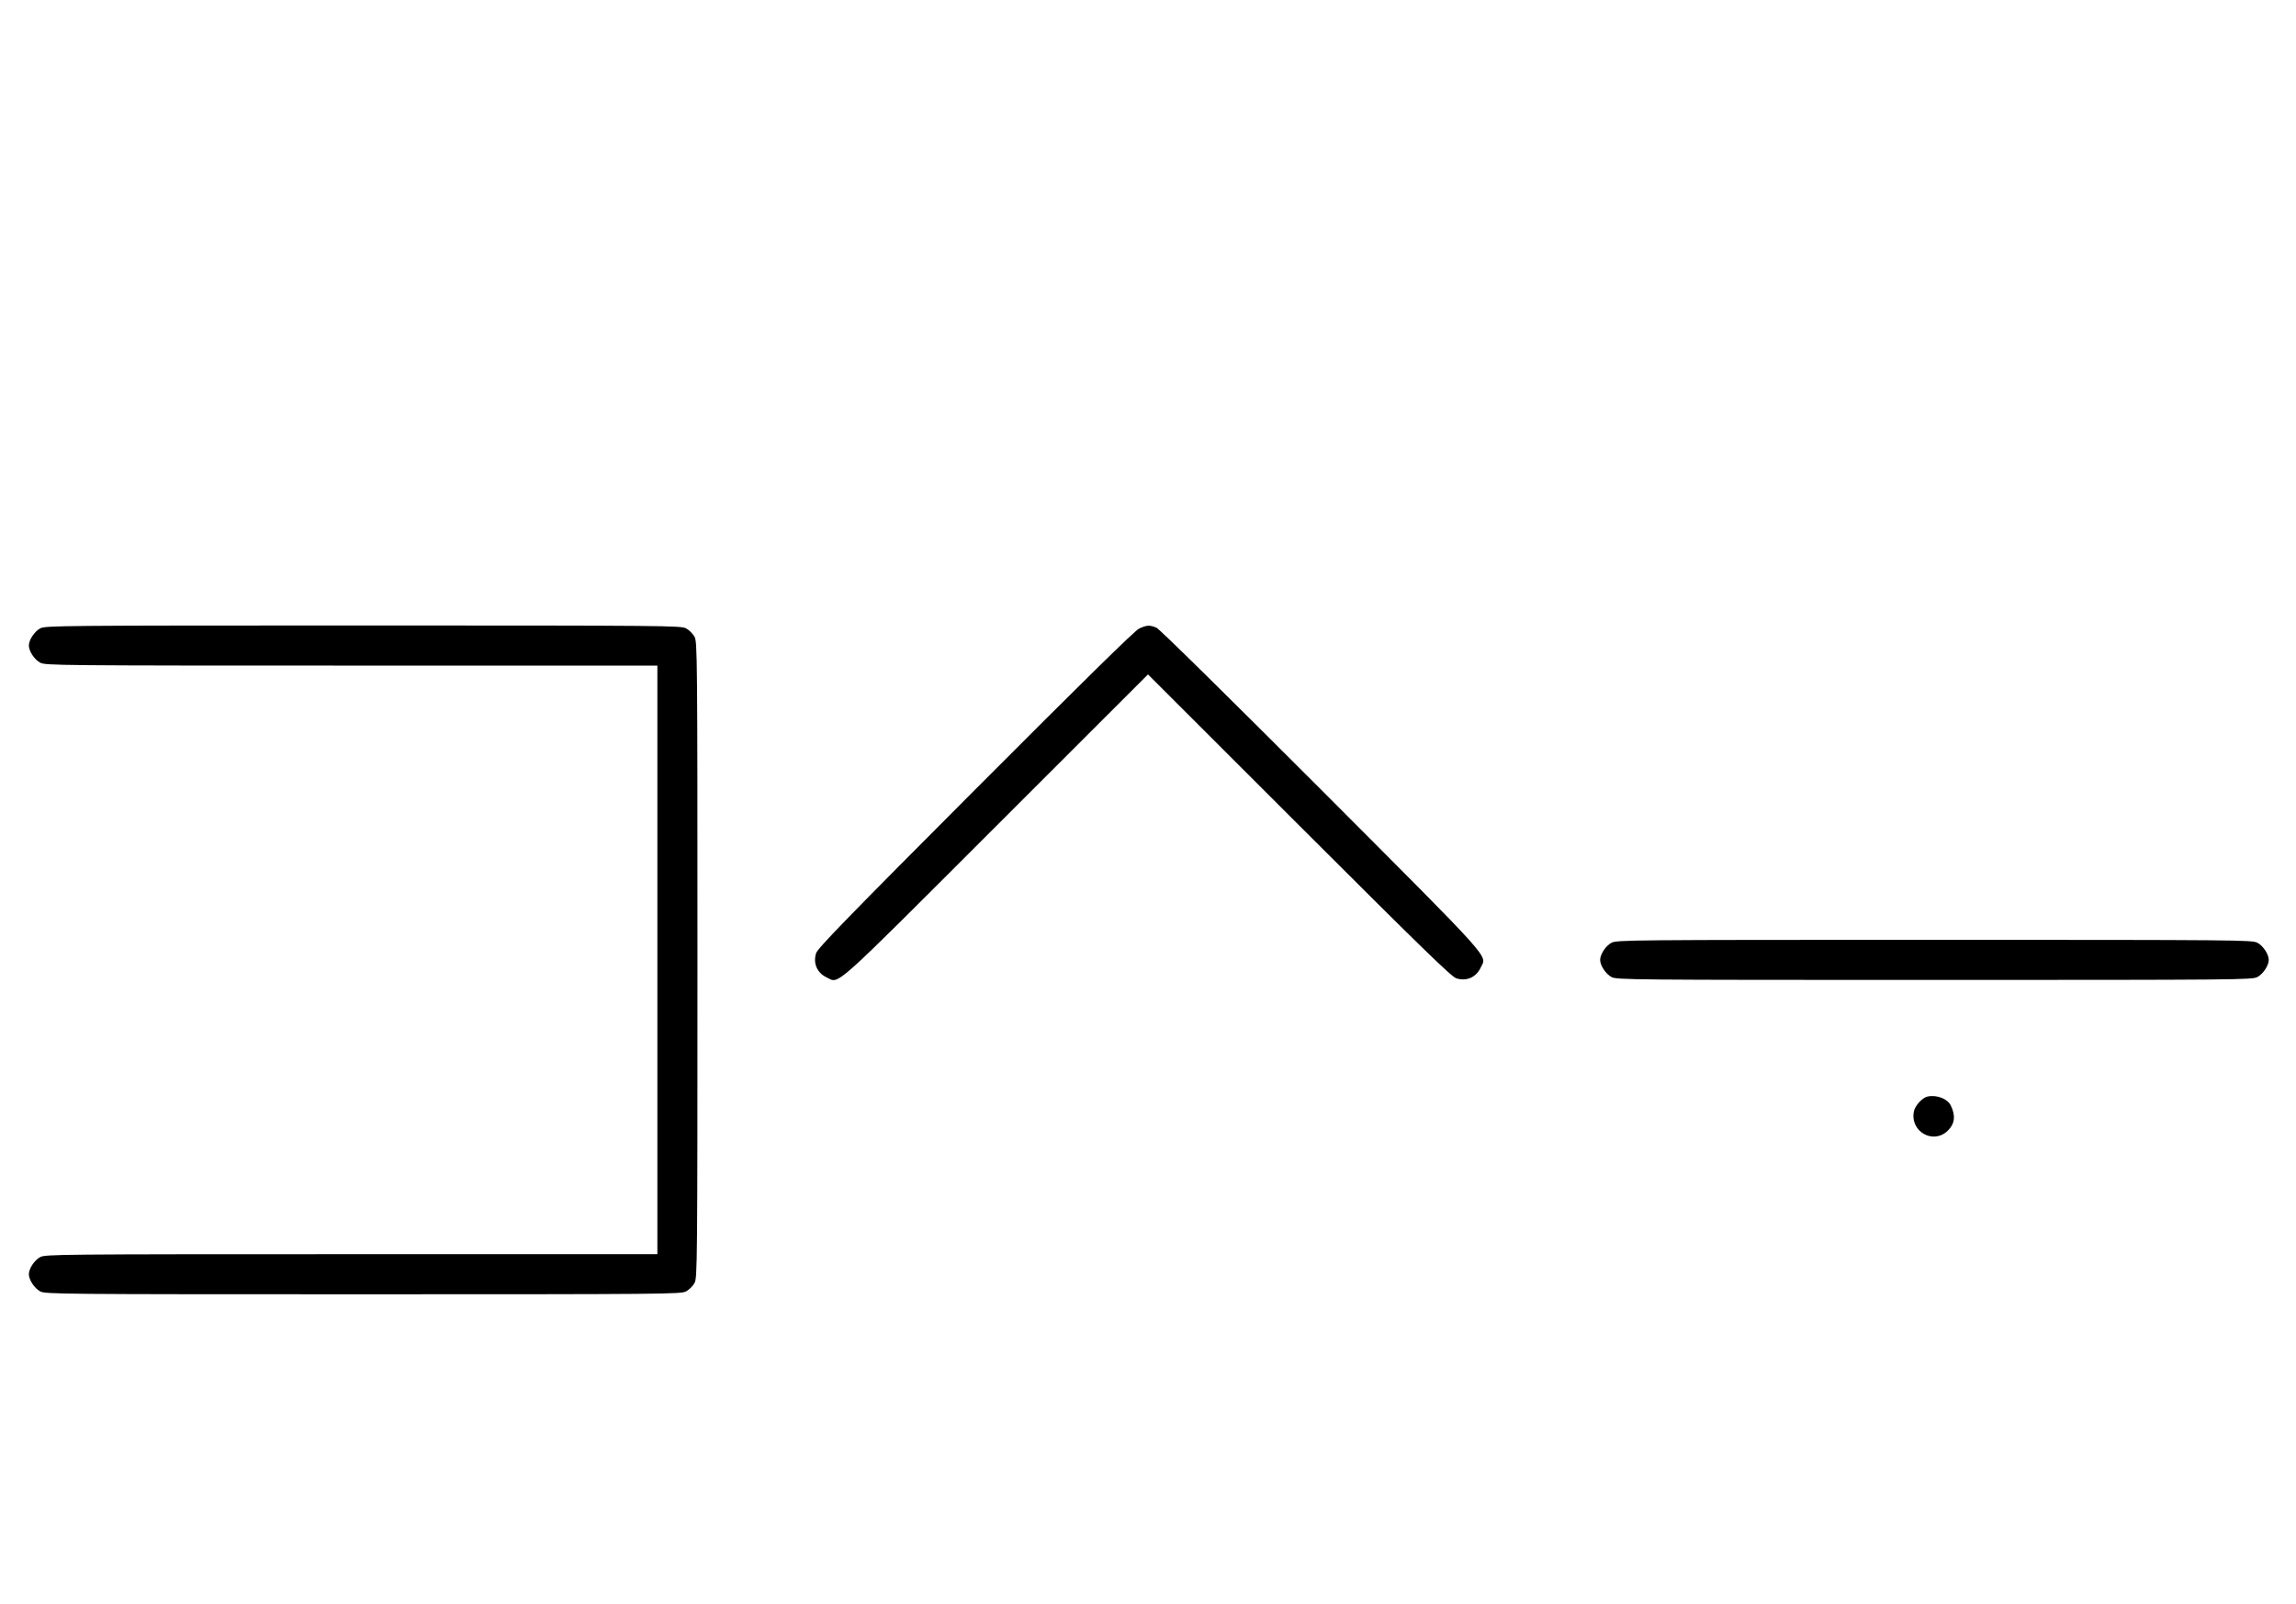 <?xml version="1.0" standalone="no"?>
<!DOCTYPE svg PUBLIC "-//W3C//DTD SVG 20010904//EN"
 "http://www.w3.org/TR/2001/REC-SVG-20010904/DTD/svg10.dtd">
<svg version="1.0" xmlns="http://www.w3.org/2000/svg"
 width="1432pt" height="1000pt" viewBox="0 0 1432 1000"
 preserveAspectRatio="xMidYMid meet">
<g transform="translate(0,1000) scale(0.1,-0.1)"
fill="#000000" stroke="none">
<path d="M251 6082 c-36 -19 -71 -72 -71 -107 0 -35 35 -88 71 -107 32 -17
113 -18 1941 -18 l1908 0 0 -1835 0 -1835 -1908 0 c-1828 0 -1909 -1 -1941
-18 -36 -19 -71 -72 -71 -107 0 -35 35 -88 71 -107 32 -17 115 -18 2014 -18
1899 0 1982 1 2014 18 19 10 43 34 53 53 17 32 18 115 18 2014 0 1899 -1 1982
-18 2014 -10 19 -34 43 -53 53 -32 17 -115 18 -2014 18 -1899 0 -1982 -1
-2014 -18z"/>
<path d="M7105 6081 c-28 -13 -345 -325 -1021 -1002 -792 -794 -984 -991 -994
-1022 -20 -64 6 -123 67 -152 80 -38 18 -93 1055 943 l948 947 942 -941 c761
-760 950 -944 981 -954 64 -20 123 6 152 67 38 80 98 14 -993 1107 -583 583
-1010 1004 -1029 1012 -42 18 -60 17 -108 -5z"/>
<path d="M10051 4122 c-36 -19 -71 -72 -71 -107 0 -35 35 -88 71 -107 32 -17
115 -18 2014 -18 1899 0 1982 1 2014 18 36 19 71 72 71 107 0 35 -35 88 -71
107 -32 17 -115 18 -2014 18 -1899 0 -1982 -1 -2014 -18z"/>
<path d="M12023 3163 c-33 -6 -79 -57 -86 -92 -26 -127 122 -210 212 -120 43
42 49 93 18 156 -20 42 -87 68 -144 56z"/>
</g>
</svg>
